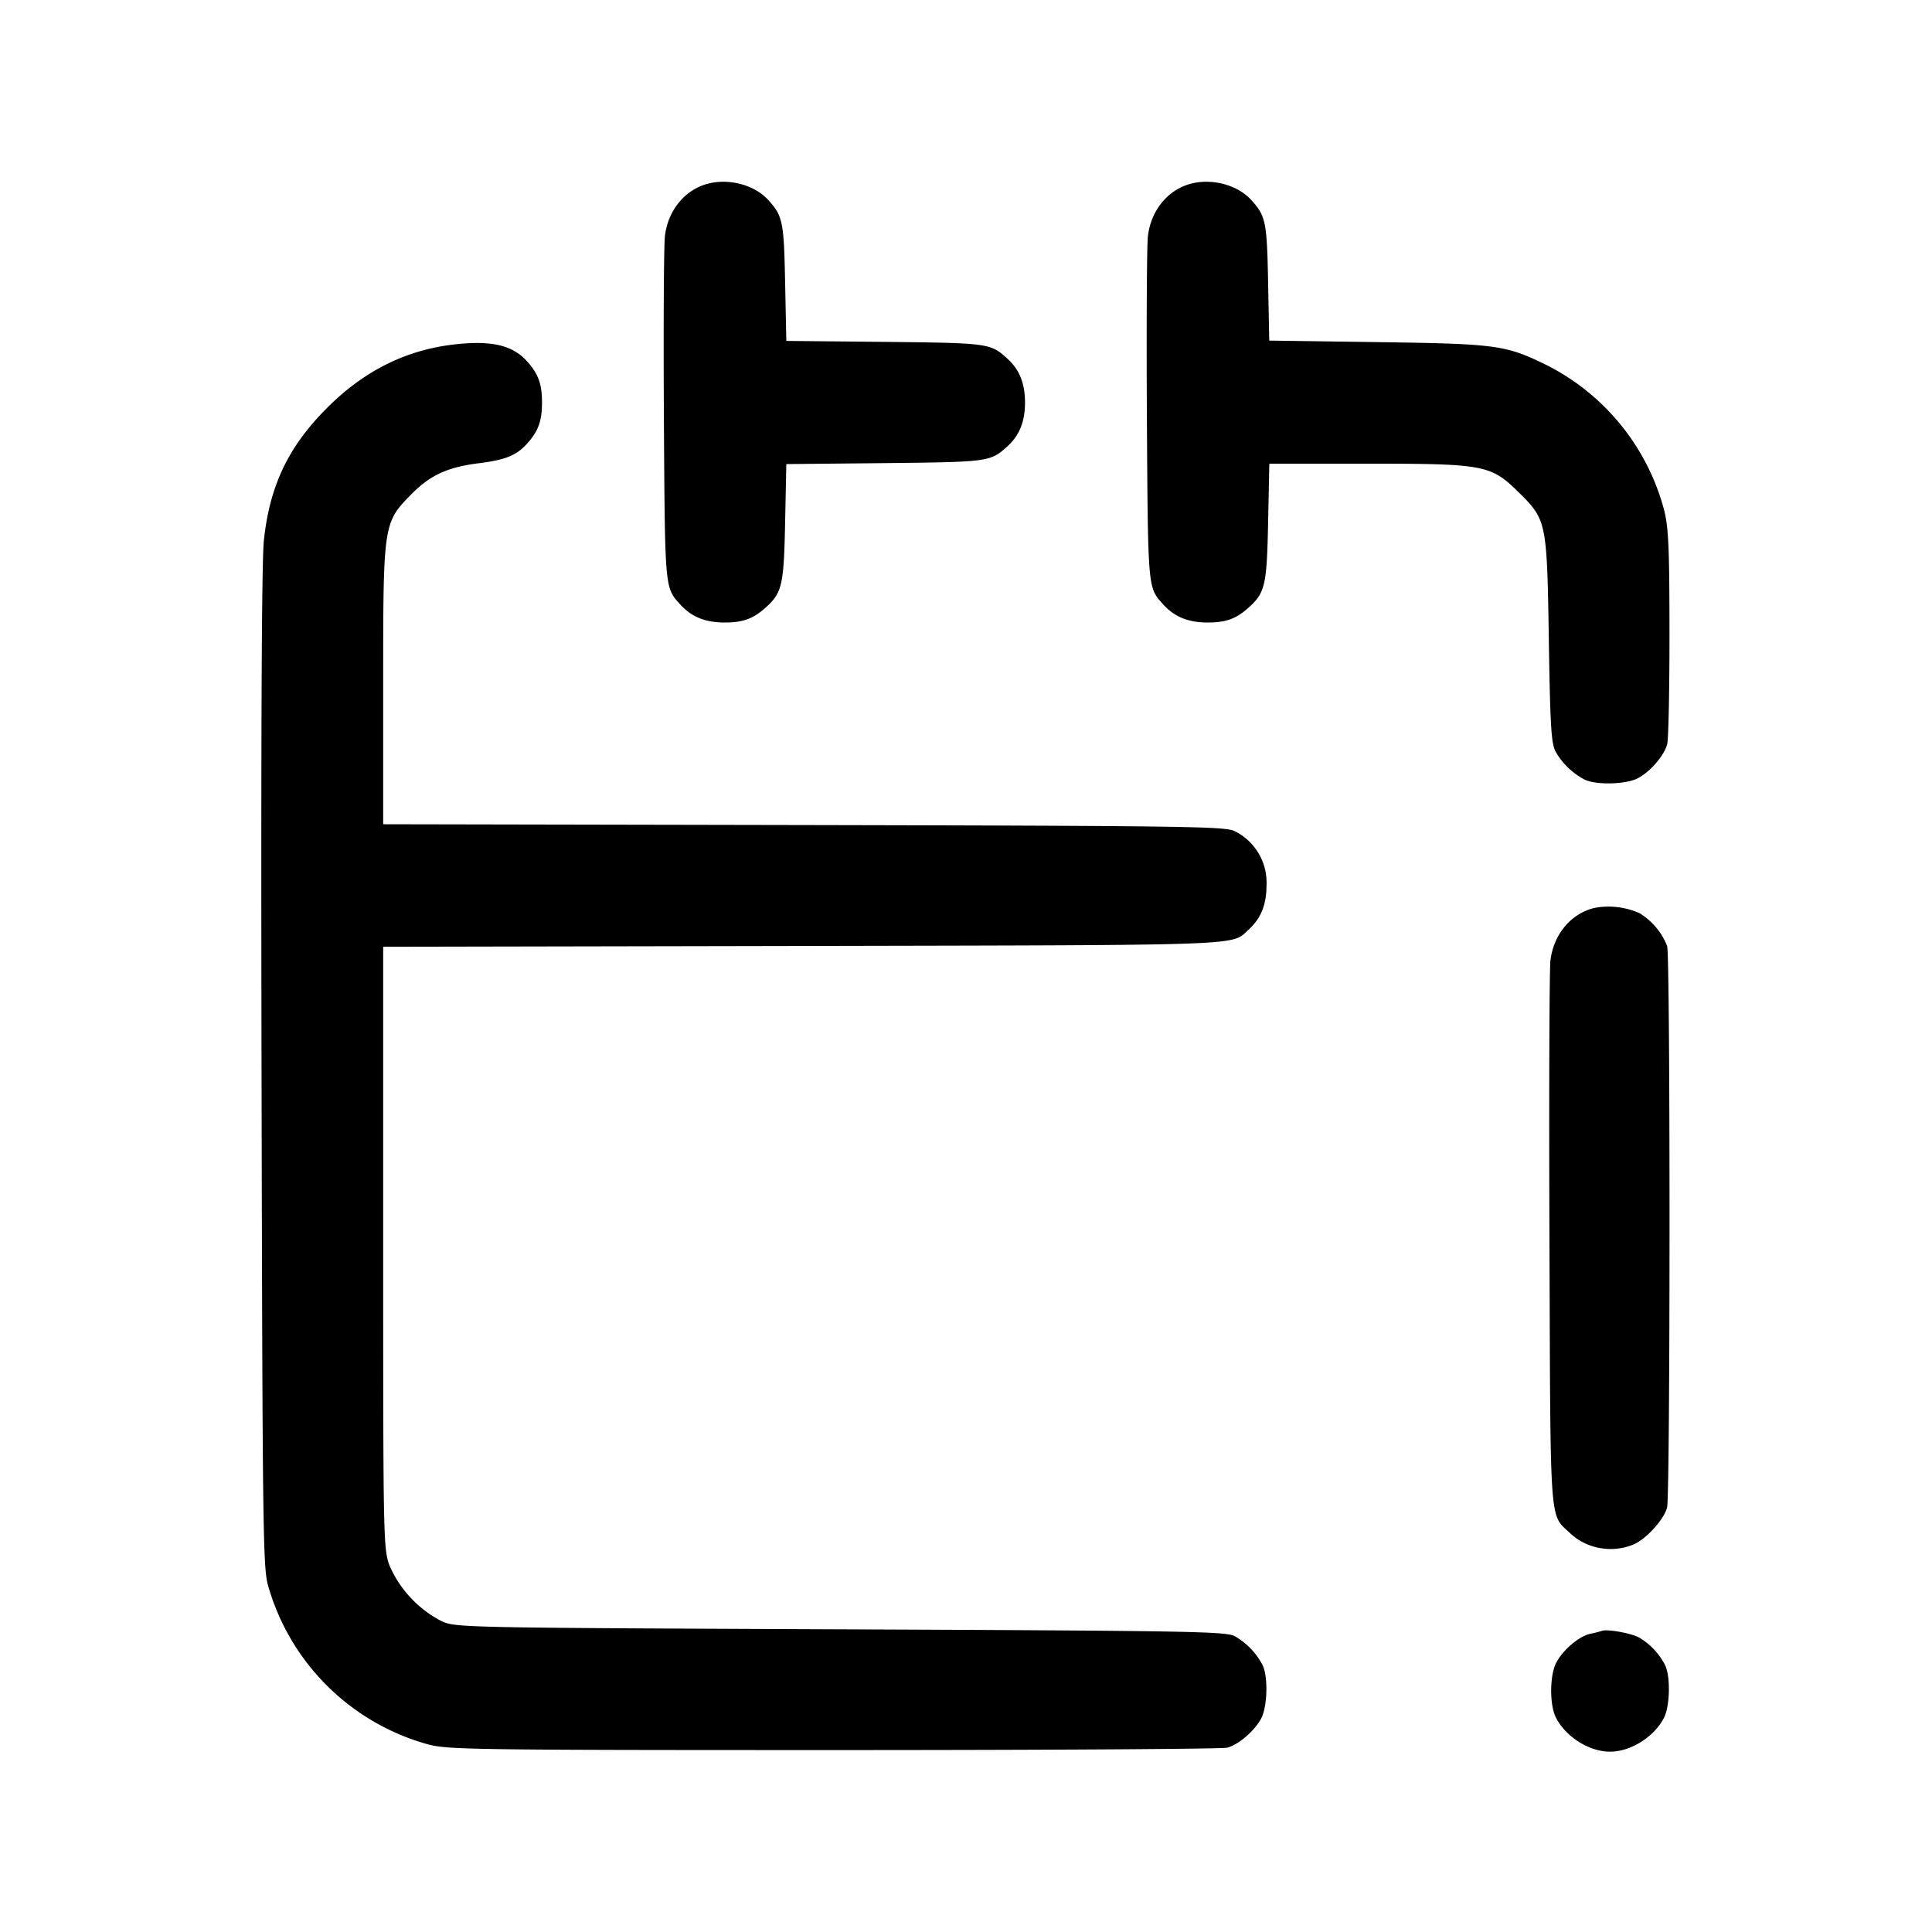 <svg width="24" height="24" fill="none" xmlns="http://www.w3.org/2000/svg"><path d="M8.805 2.279c-.291.071-.506.328-.545.653-.014.114-.019 1.126-.013 2.248.014 2.166.009 2.114.208 2.334.136.149.308.219.545.219.231 0 .357-.046.514-.188.202-.183.223-.277.239-1.052l.015-.728 1.226-.012c1.291-.014 1.308-.016 1.52-.208.15-.136.219-.308.219-.545 0-.237-.069-.409-.219-.545-.212-.192-.229-.194-1.52-.208l-1.226-.012-.015-.728c-.015-.754-.029-.823-.208-1.021-.167-.185-.476-.271-.74-.207m6 0c-.291.071-.506.328-.545.653-.014.114-.019 1.126-.013 2.248.014 2.166.009 2.114.208 2.334.136.149.308.219.545.219.231 0 .357-.046.514-.188.202-.183.223-.277.239-1.055l.015-.73h1.234c1.434 0 1.518.016 1.859.351.352.347.356.365.379 1.829.017 1.091.03 1.298.086 1.4a.89.89 0 0 0 .354.342c.14.072.514.064.665-.014.153-.08.325-.277.365-.421.017-.059.029-.683.029-1.387-.001-1.083-.012-1.32-.071-1.54a2.829 2.829 0 0 0-1.448-1.781c-.516-.254-.62-.268-2.106-.289l-1.347-.019-.014-.725c-.015-.753-.029-.822-.208-1.02-.167-.185-.476-.271-.74-.207M5.617 4.282c-.587.072-1.099.33-1.552.783-.483.482-.715.968-.787 1.648-.028.255-.037 2.498-.029 6.567.012 5.74.017 6.197.082 6.42a2.856 2.856 0 0 0 1.989 1.97c.241.065.602.07 5.04.07 2.629 0 4.828-.013 4.887-.03.144-.04.341-.212.421-.365.078-.151.086-.525.014-.665a.89.89 0 0 0-.342-.354c-.109-.06-.551-.068-4.9-.086-4.742-.02-4.781-.021-4.96-.104a1.412 1.412 0 0 1-.639-.683c-.079-.211-.081-.304-.081-3.954v-3.738l5.23-.01c5.6-.012 5.297 0 5.524-.206.149-.136.219-.308.219-.545a.713.713 0 0 0-.393-.674c-.11-.06-.571-.067-5.35-.077l-5.23-.01V8.501c0-2.001.001-2.006.351-2.362.233-.237.452-.337.841-.385.326-.041.462-.096.593-.24.142-.157.188-.283.188-.514 0-.231-.046-.357-.188-.514-.184-.203-.452-.262-.928-.204m14.188 6.997c-.291.071-.506.328-.545.653-.013.114-.019 1.684-.012 3.488.013 3.61-.003 3.38.258 3.627.205.194.521.25.786.139.155-.065.375-.305.417-.457.04-.141.041-6.835.001-6.976a.833.833 0 0 0-.345-.41.949.949 0 0 0-.56-.064m.095 8.98a1.438 1.438 0 0 1-.147.037c-.139.031-.339.201-.421.359-.083.16-.084.528-.002.685.124.239.414.42.67.42.256 0 .546-.181.67-.42.076-.146.083-.523.012-.66a.852.852 0 0 0-.322-.339c-.106-.055-.393-.106-.46-.082" fill-rule="evenodd" fill="#000"/></svg>